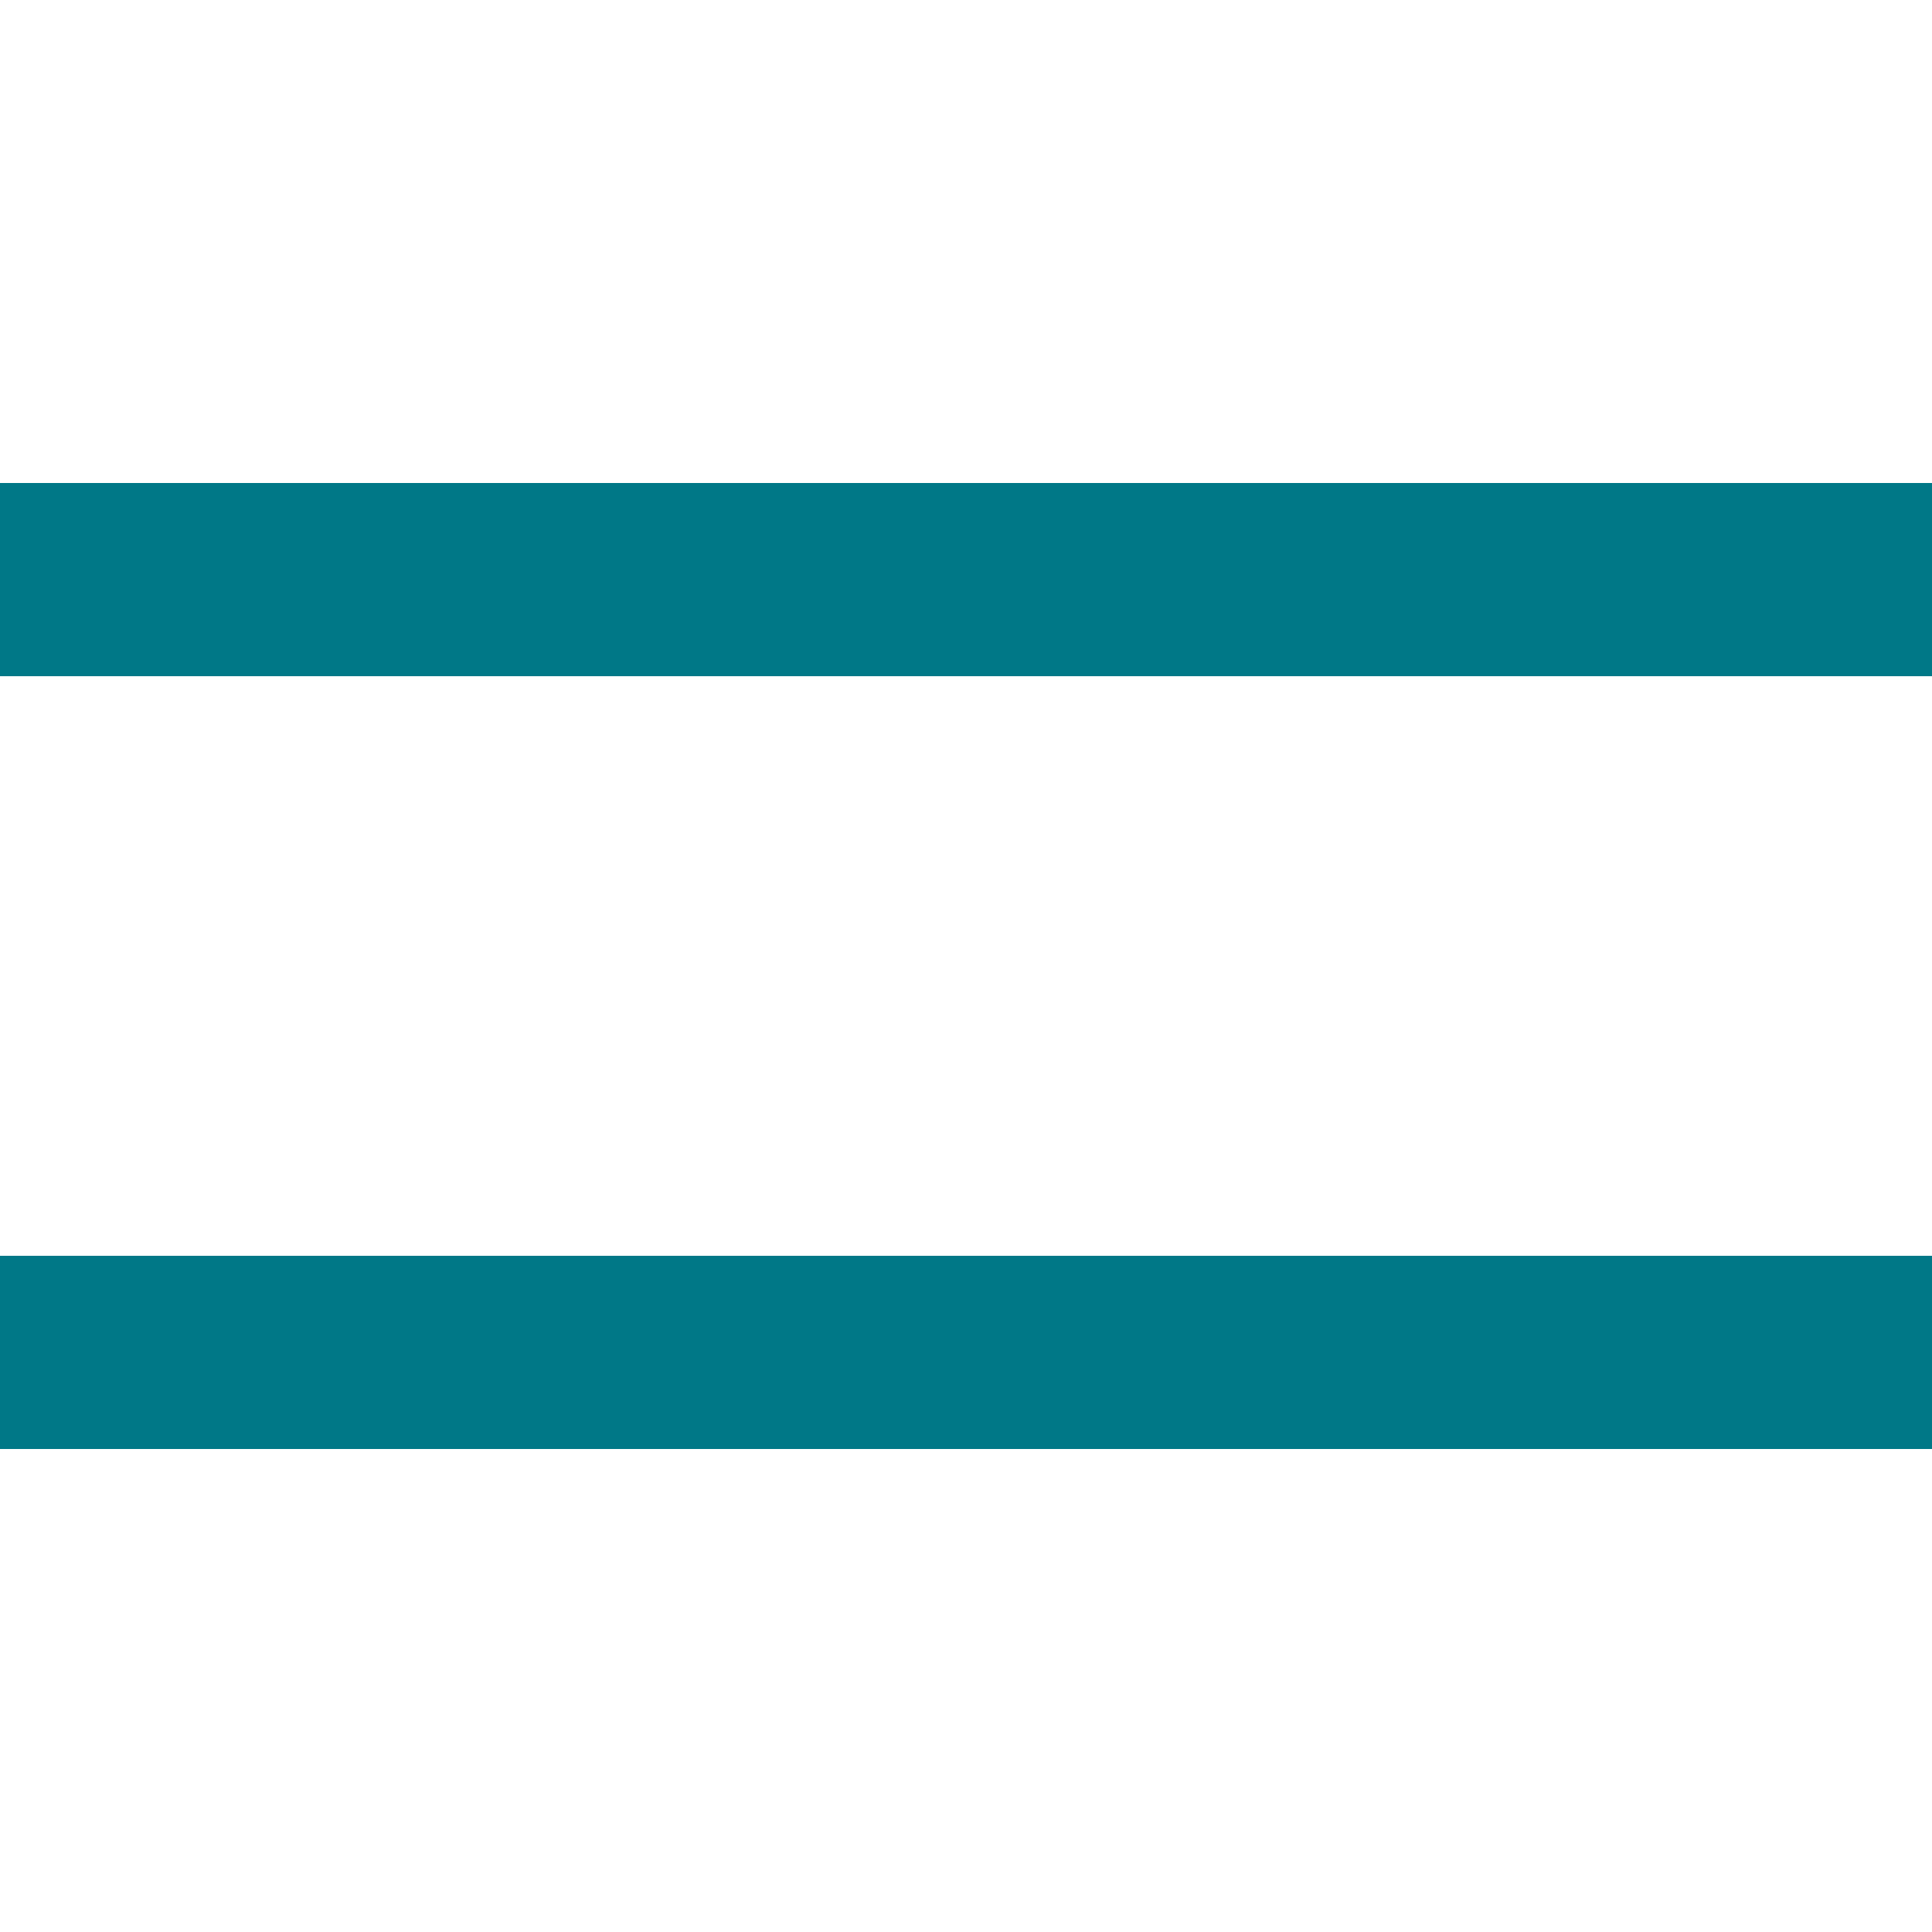 <?xml version="1.0" encoding="utf-8"?>
<!-- Generator: Adobe Illustrator 25.2.0, SVG Export Plug-In . SVG Version: 6.00 Build 0)  -->
<svg version="1.1" id="레이어_1" xmlns="http://www.w3.org/2000/svg" xmlns:xlink="http://www.w3.org/1999/xlink" x="0px"
	 y="0px" viewBox="0 0 20 20" style="enable-background:new 0 0 20 20;" xml:space="preserve">
<style type="text/css">
	.st0{fill:#007887;}
	.st1{fill:none;}
</style>
<g transform="translate(-375 -169)">
	<rect x="375" y="182" class="st0" width="20" height="2"/>
	<rect x="375" y="174" class="st0" width="20" height="2"/>
</g>
<rect class="st1" width="20" height="20"/>
</svg>
